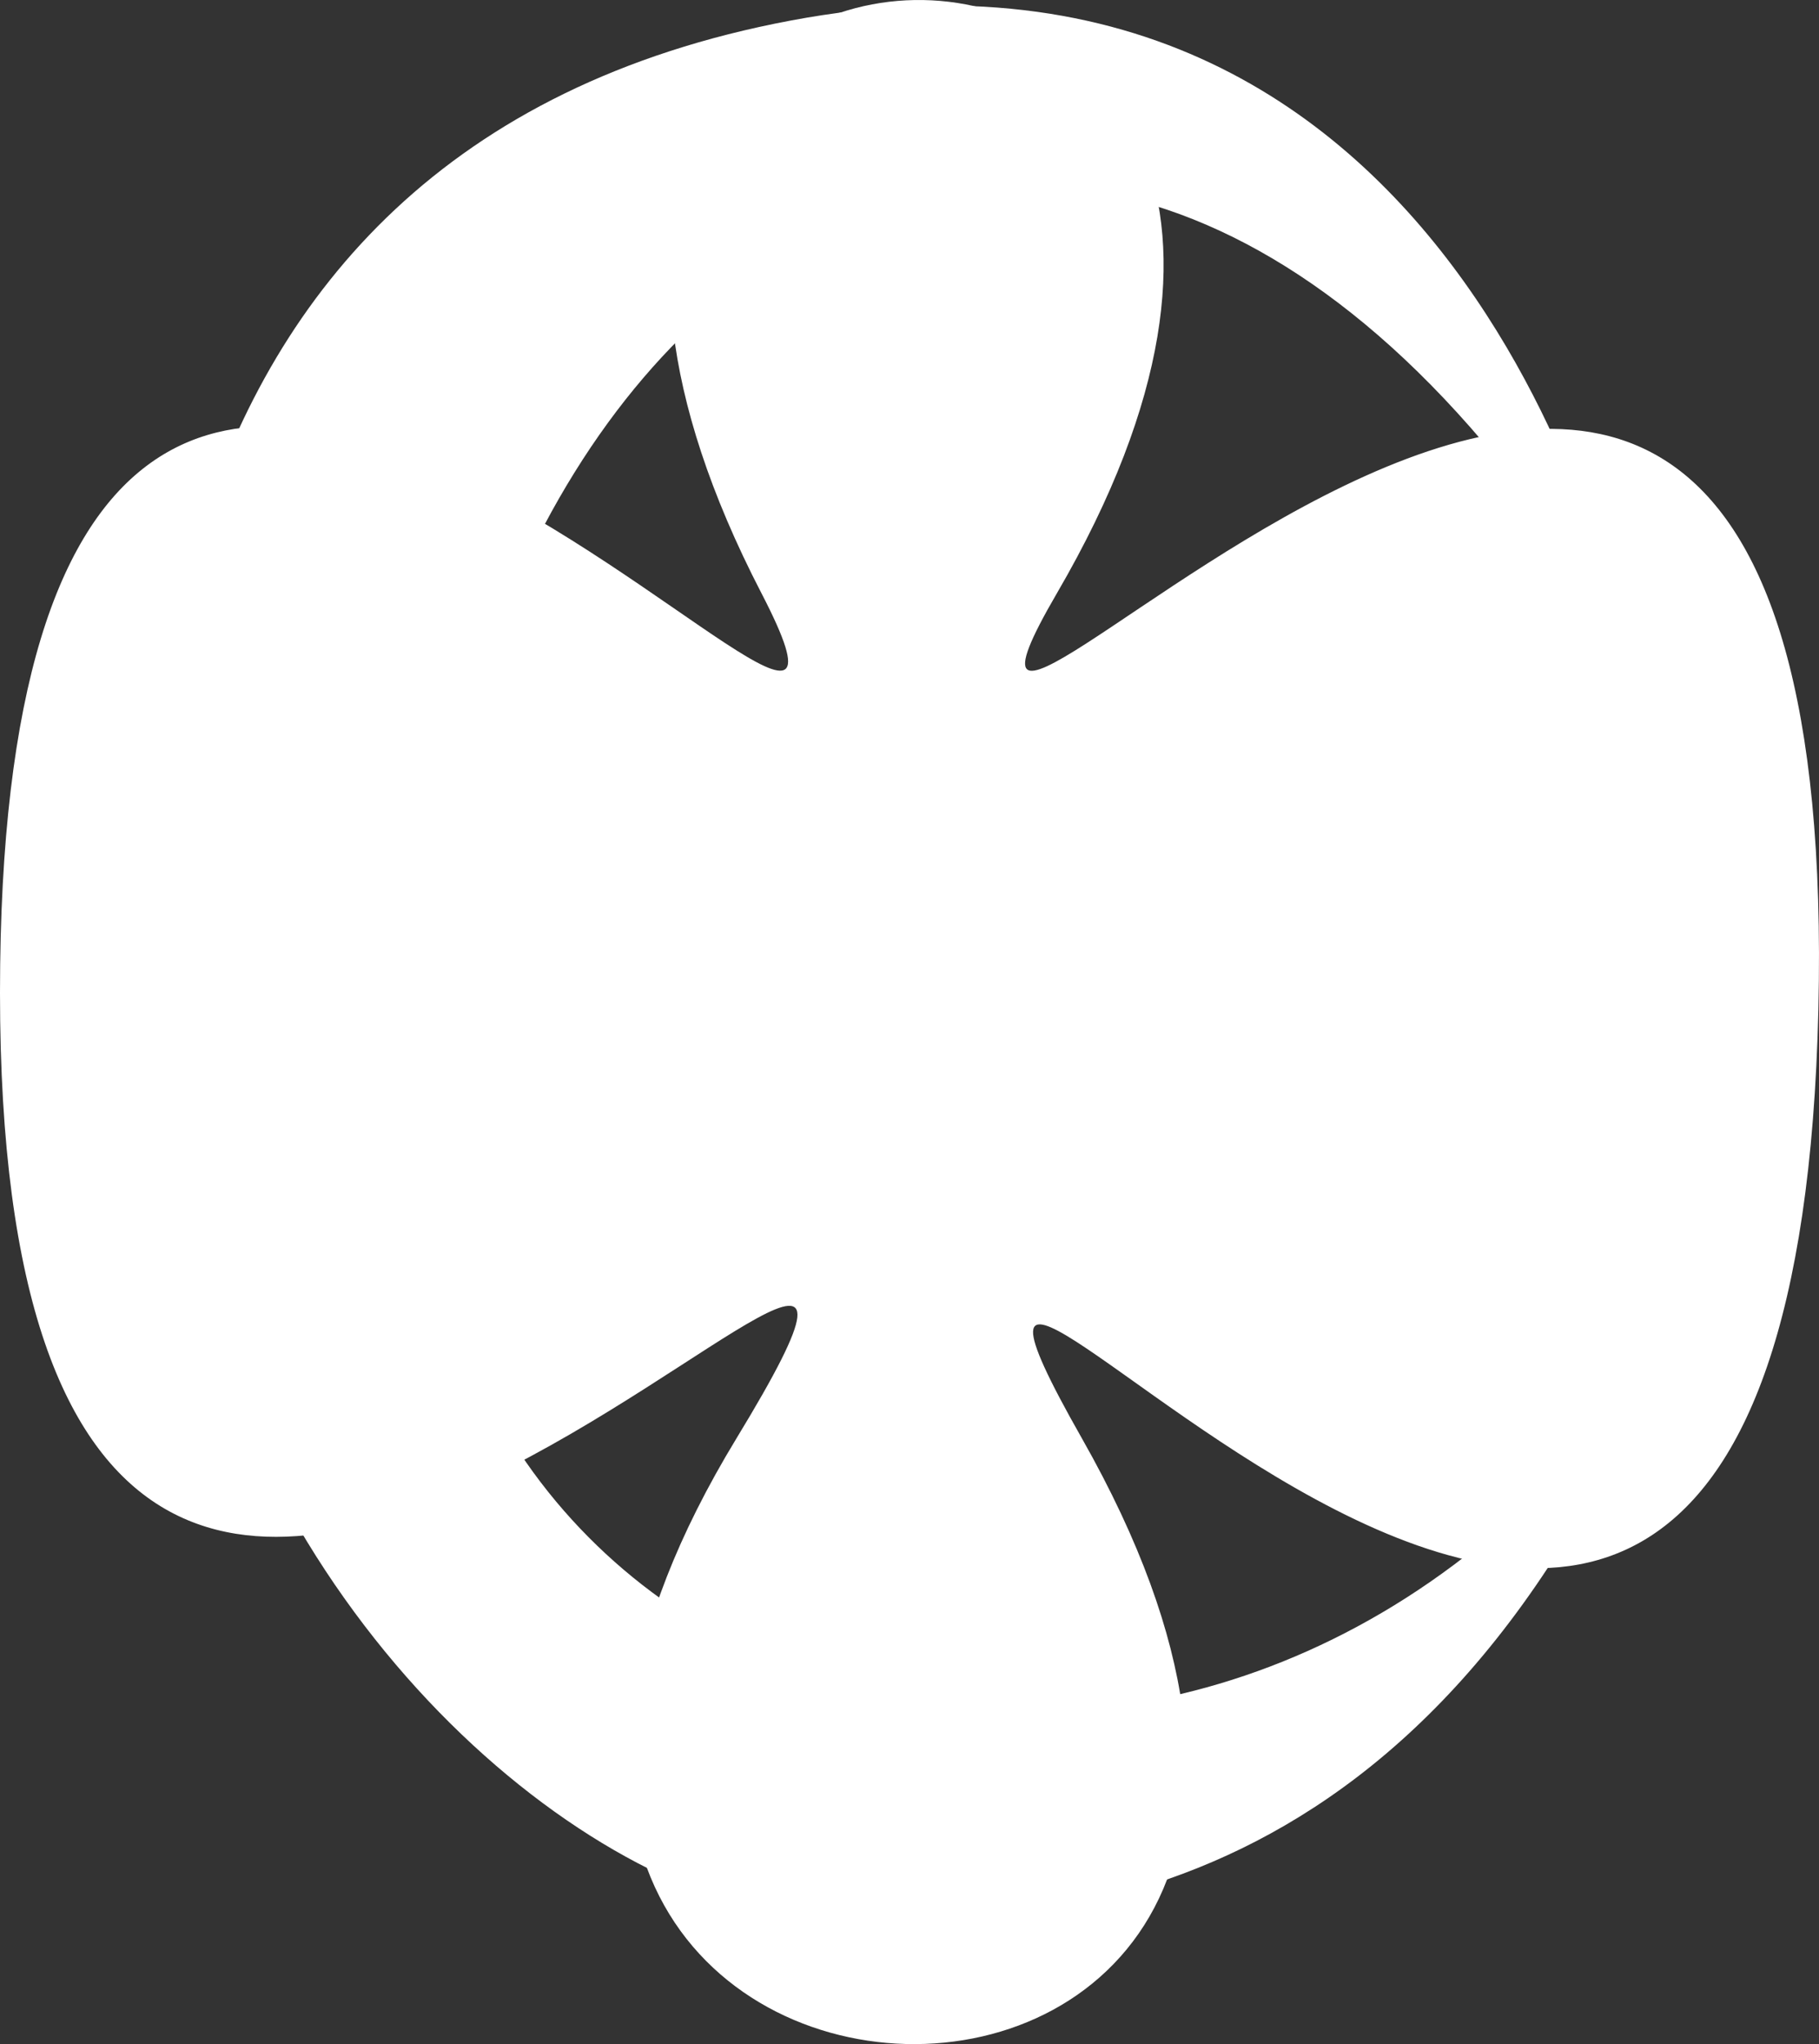 <?xml version="1.0" encoding="UTF-8"?>
<svg id="Calque_2" data-name="Calque 2" xmlns="http://www.w3.org/2000/svg" viewBox="0 0 437.15 491.03">
  <rect x="0" y="0" width="437.15" height="491.03" fill="#333333" stroke="none"/>
  <defs>
    <style>
      .cls-1 {
        fill: #fff;
      }
    </style>
  </defs>
  <g id="Calque_1-2" data-name="Calque 1">
    <path class="cls-1" d="m254,142.51c109-187-171-193-71,0C230.31,233.82,0-56.49,0,238.51s254.38-20.17,177,107c-115,189,196,199,83,0-66.33-116.81,170,197,177-103s-236.35-8.47-183-100Z"/>
  </g>
  <g id="Calque_2-2" data-name="Calque 2">
    <path class="cls-1" d="m390.06,153.93S355.06-26.07,190.06,4.93C25.06,35.93,25.06,201.93,45.06,297.93c19.81,95.08,97.85,159.99,152,163s148-1,204-141c-97,149-292.61,103.22-300-46-10-202,162-334,289-120Z"/>
  </g>
</svg>
